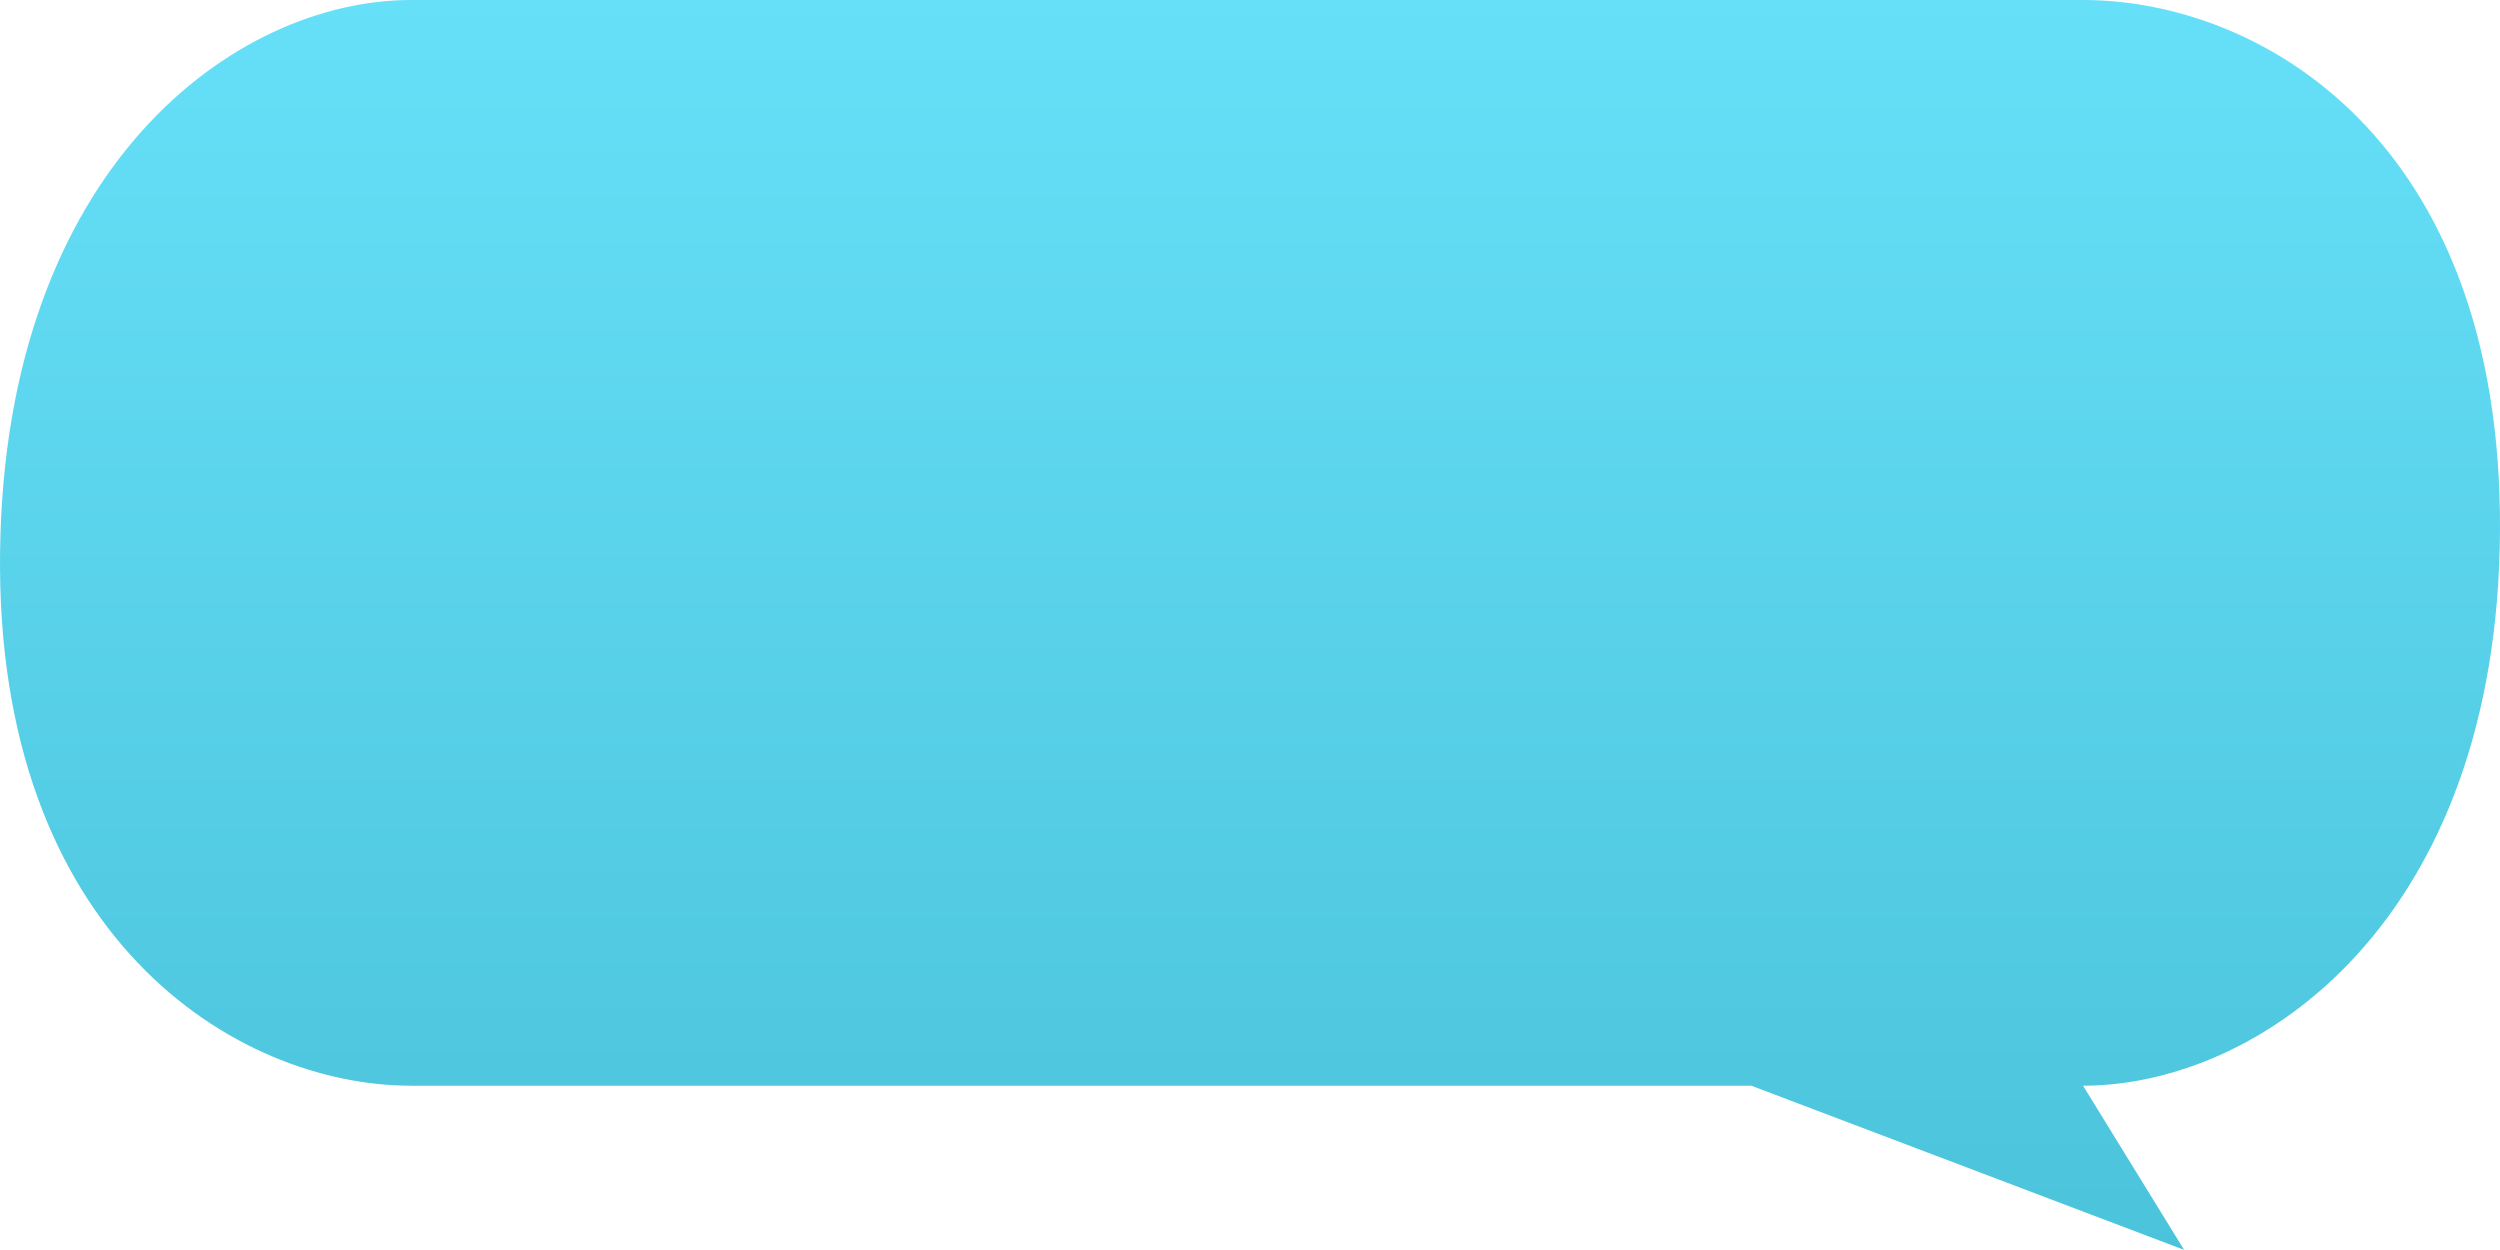 <svg xmlns="http://www.w3.org/2000/svg" xmlns:xlink="http://www.w3.org/1999/xlink" width="1312.793" height="656.334" viewBox="0 0 1312.793 656.334">
  <defs>
    <linearGradient id="linear-gradient" x1="0.5" x2="0.5" y2="1" gradientUnits="objectBoundingBox">
      <stop offset="0" stop-color="#66e0f8"/>
      <stop offset="1" stop-color="#4ac3db"/>
    </linearGradient>
  </defs>
  <path id="Tracé_1065" data-name="Tracé 1065" d="M167.51,62.271H1045.49c92.513,0,219.908,72.444,218.945,278.286S1138,632.394,1045.49,632.394l53.073,86.211L871.317,632.394H167.51C75,632.394-50.919,553.621-48.312,351.84S75,62.271,167.51,62.271Z" transform="translate(48.352 -62.271)" fill="url(#linear-gradient)"/>
</svg>
